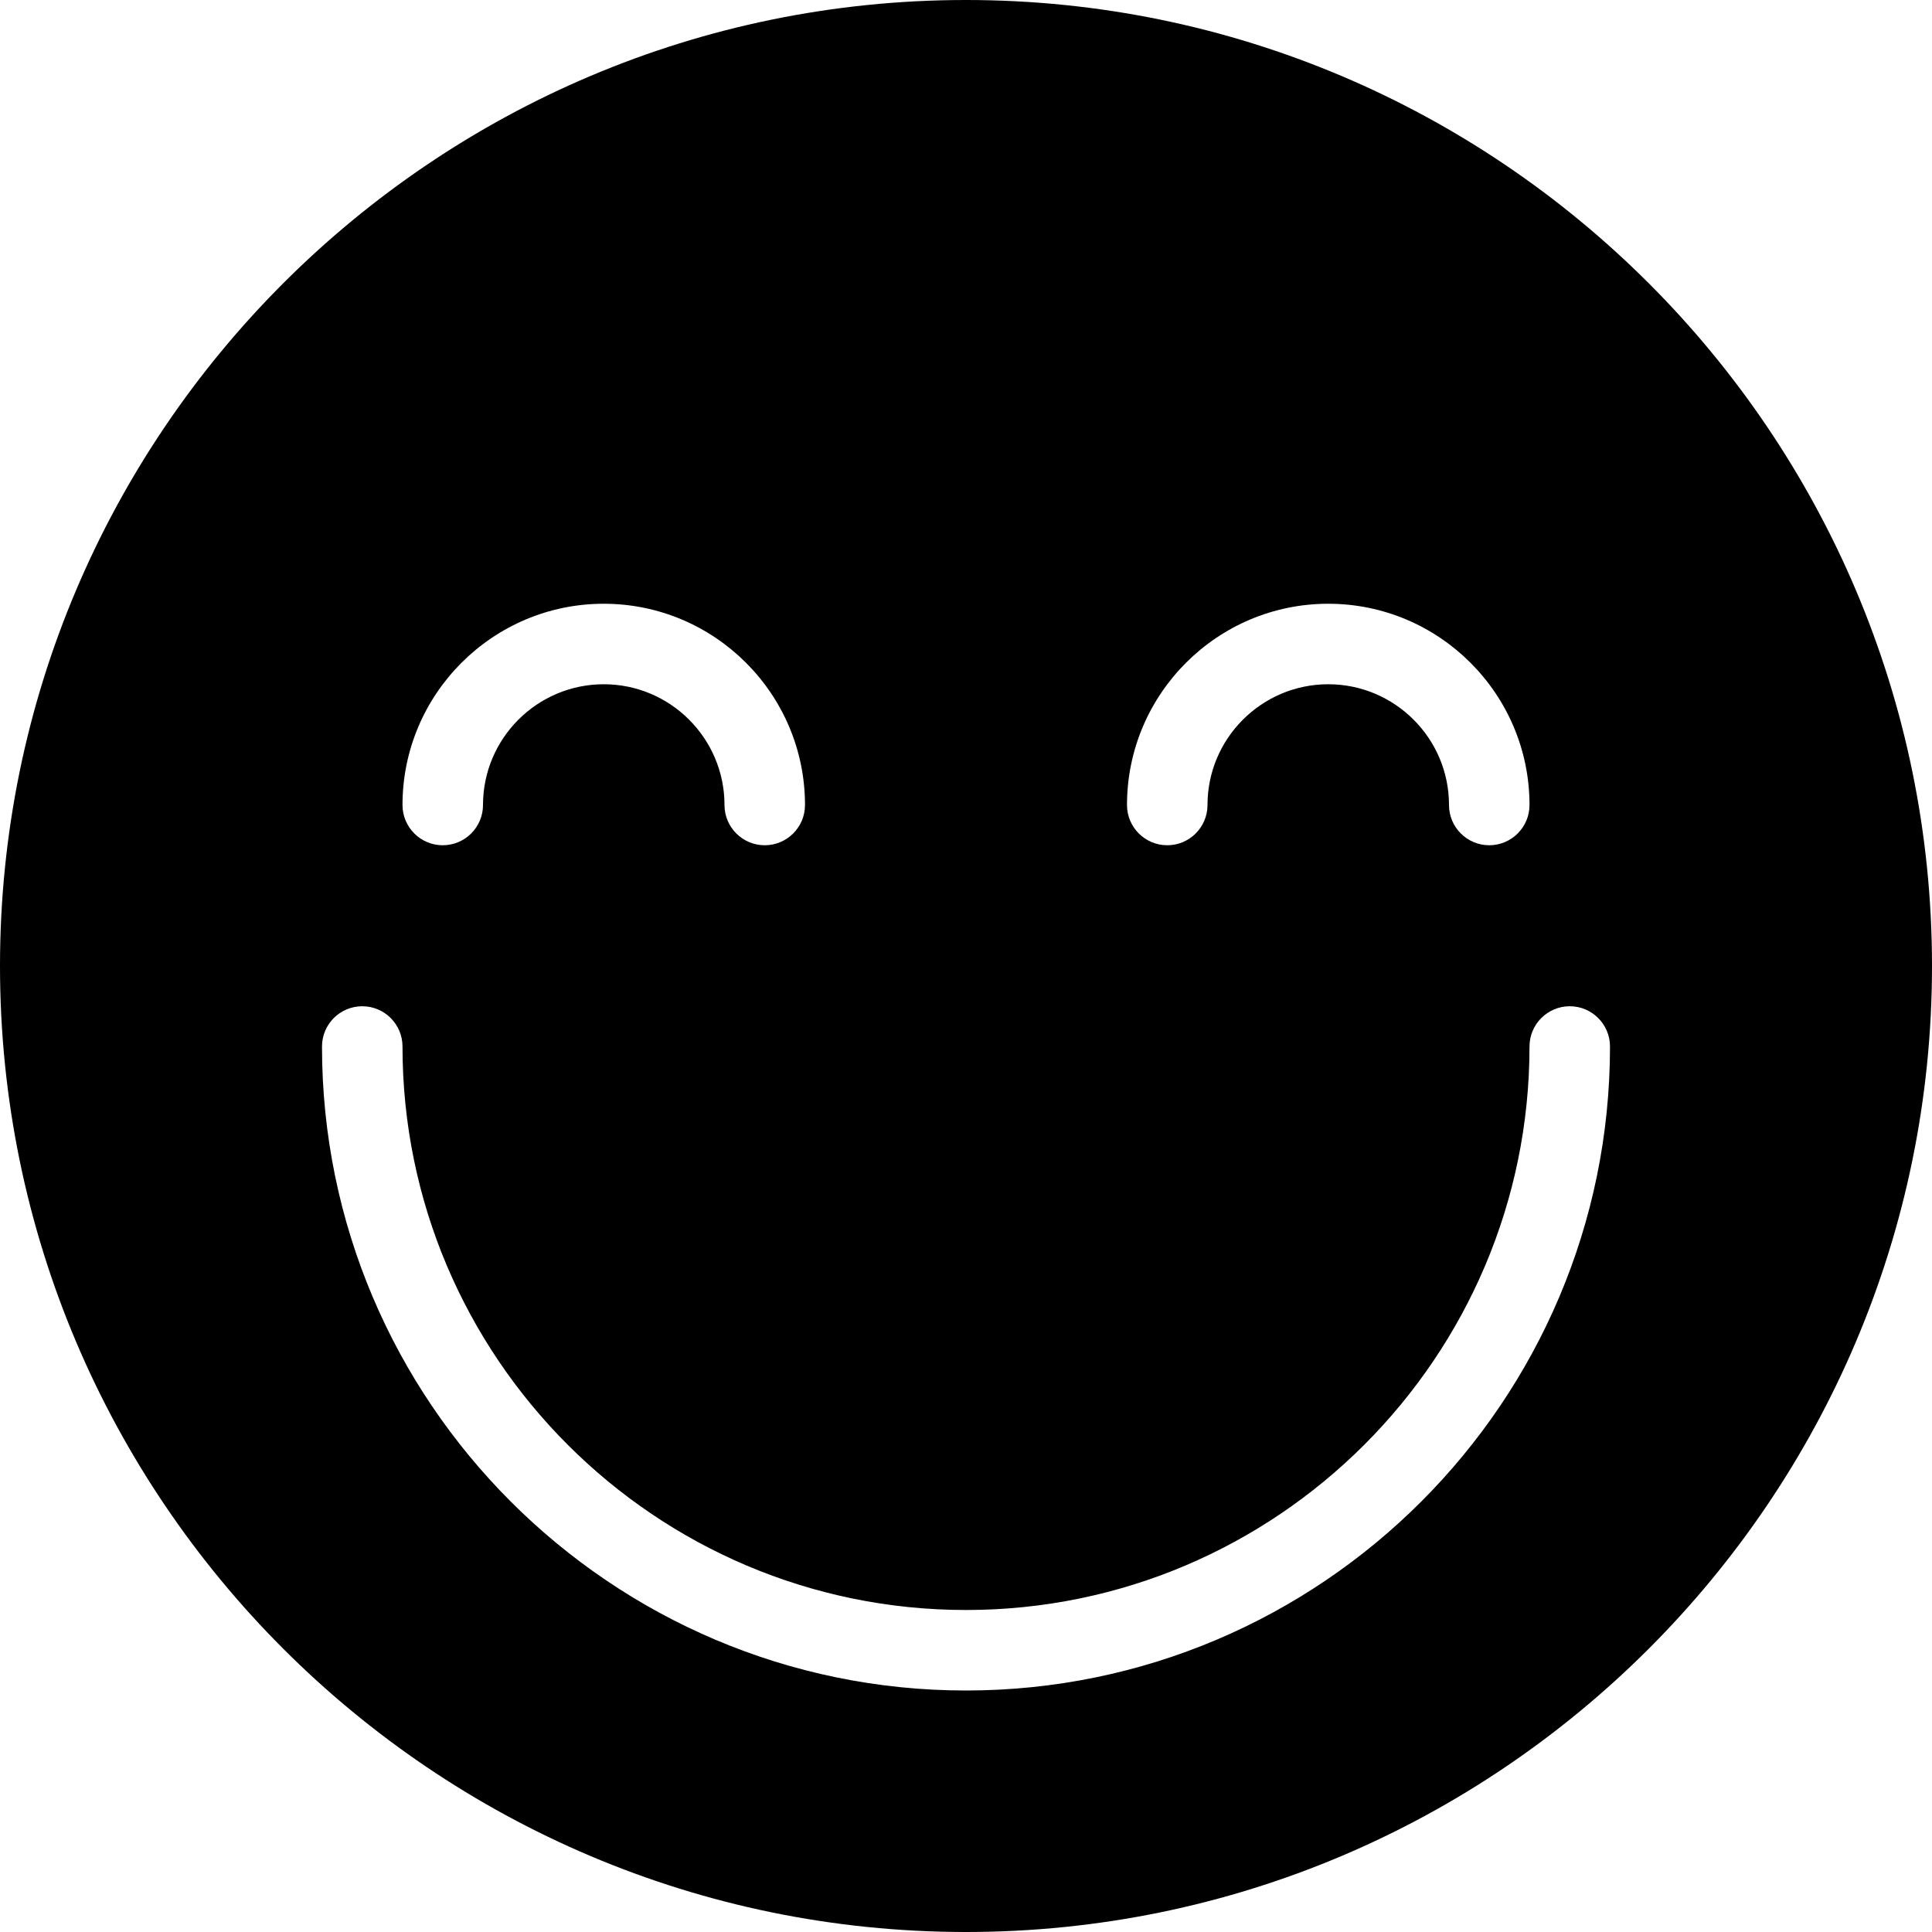 <?xml version="1.0" encoding="utf-8"?>
<!-- Generator: Adobe Illustrator 16.2.1, SVG Export Plug-In . SVG Version: 6.00 Build 0)  -->
<!DOCTYPE svg PUBLIC "-//W3C//DTD SVG 1.1//EN" "http://www.w3.org/Graphics/SVG/1.1/DTD/svg11.dtd">
<svg version="1.1" id="Filled_Version" xmlns="http://www.w3.org/2000/svg" xmlns:xlink="http://www.w3.org/1999/xlink" x="0px"
	 y="0px" width="24px" height="24px" viewBox="0 0 24 24" enable-background="new 0 0 24 24" xml:space="preserve">
<path d="M12,0C5.383,0,0,5.383,0,12s5.383,12,12,12s12-5.383,12-12S18.617,0,12,0z M16.5,7.5c1.378,0,2.5,1.121,2.5,2.5
	c0,0.276-0.224,0.5-0.5,0.5S18,10.276,18,10c0-0.827-0.673-1.5-1.5-1.5S15,9.173,15,10c0,0.276-0.224,0.5-0.5,0.5S14,10.276,14,10
	C14,8.621,15.122,7.5,16.5,7.5z M7.5,7.5C8.878,7.5,10,8.621,10,10c0,0.276-0.224,0.5-0.5,0.5S9,10.276,9,10
	c0-0.827-0.673-1.5-1.5-1.5S6,9.173,6,10c0,0.276-0.224,0.5-0.5,0.5S5,10.276,5,10C5,8.621,6.122,7.5,7.5,7.5z M12,21
	c-4.411,0-8-3.589-8-8c0-0.276,0.224-0.5,0.5-0.5S5,12.724,5,13c0,3.86,3.14,7,7,7s7-3.14,7-7c0-0.276,0.224-0.5,0.5-0.5
	S20,12.724,20,13C20,17.411,16.411,21,12,21z"/>
</svg>
